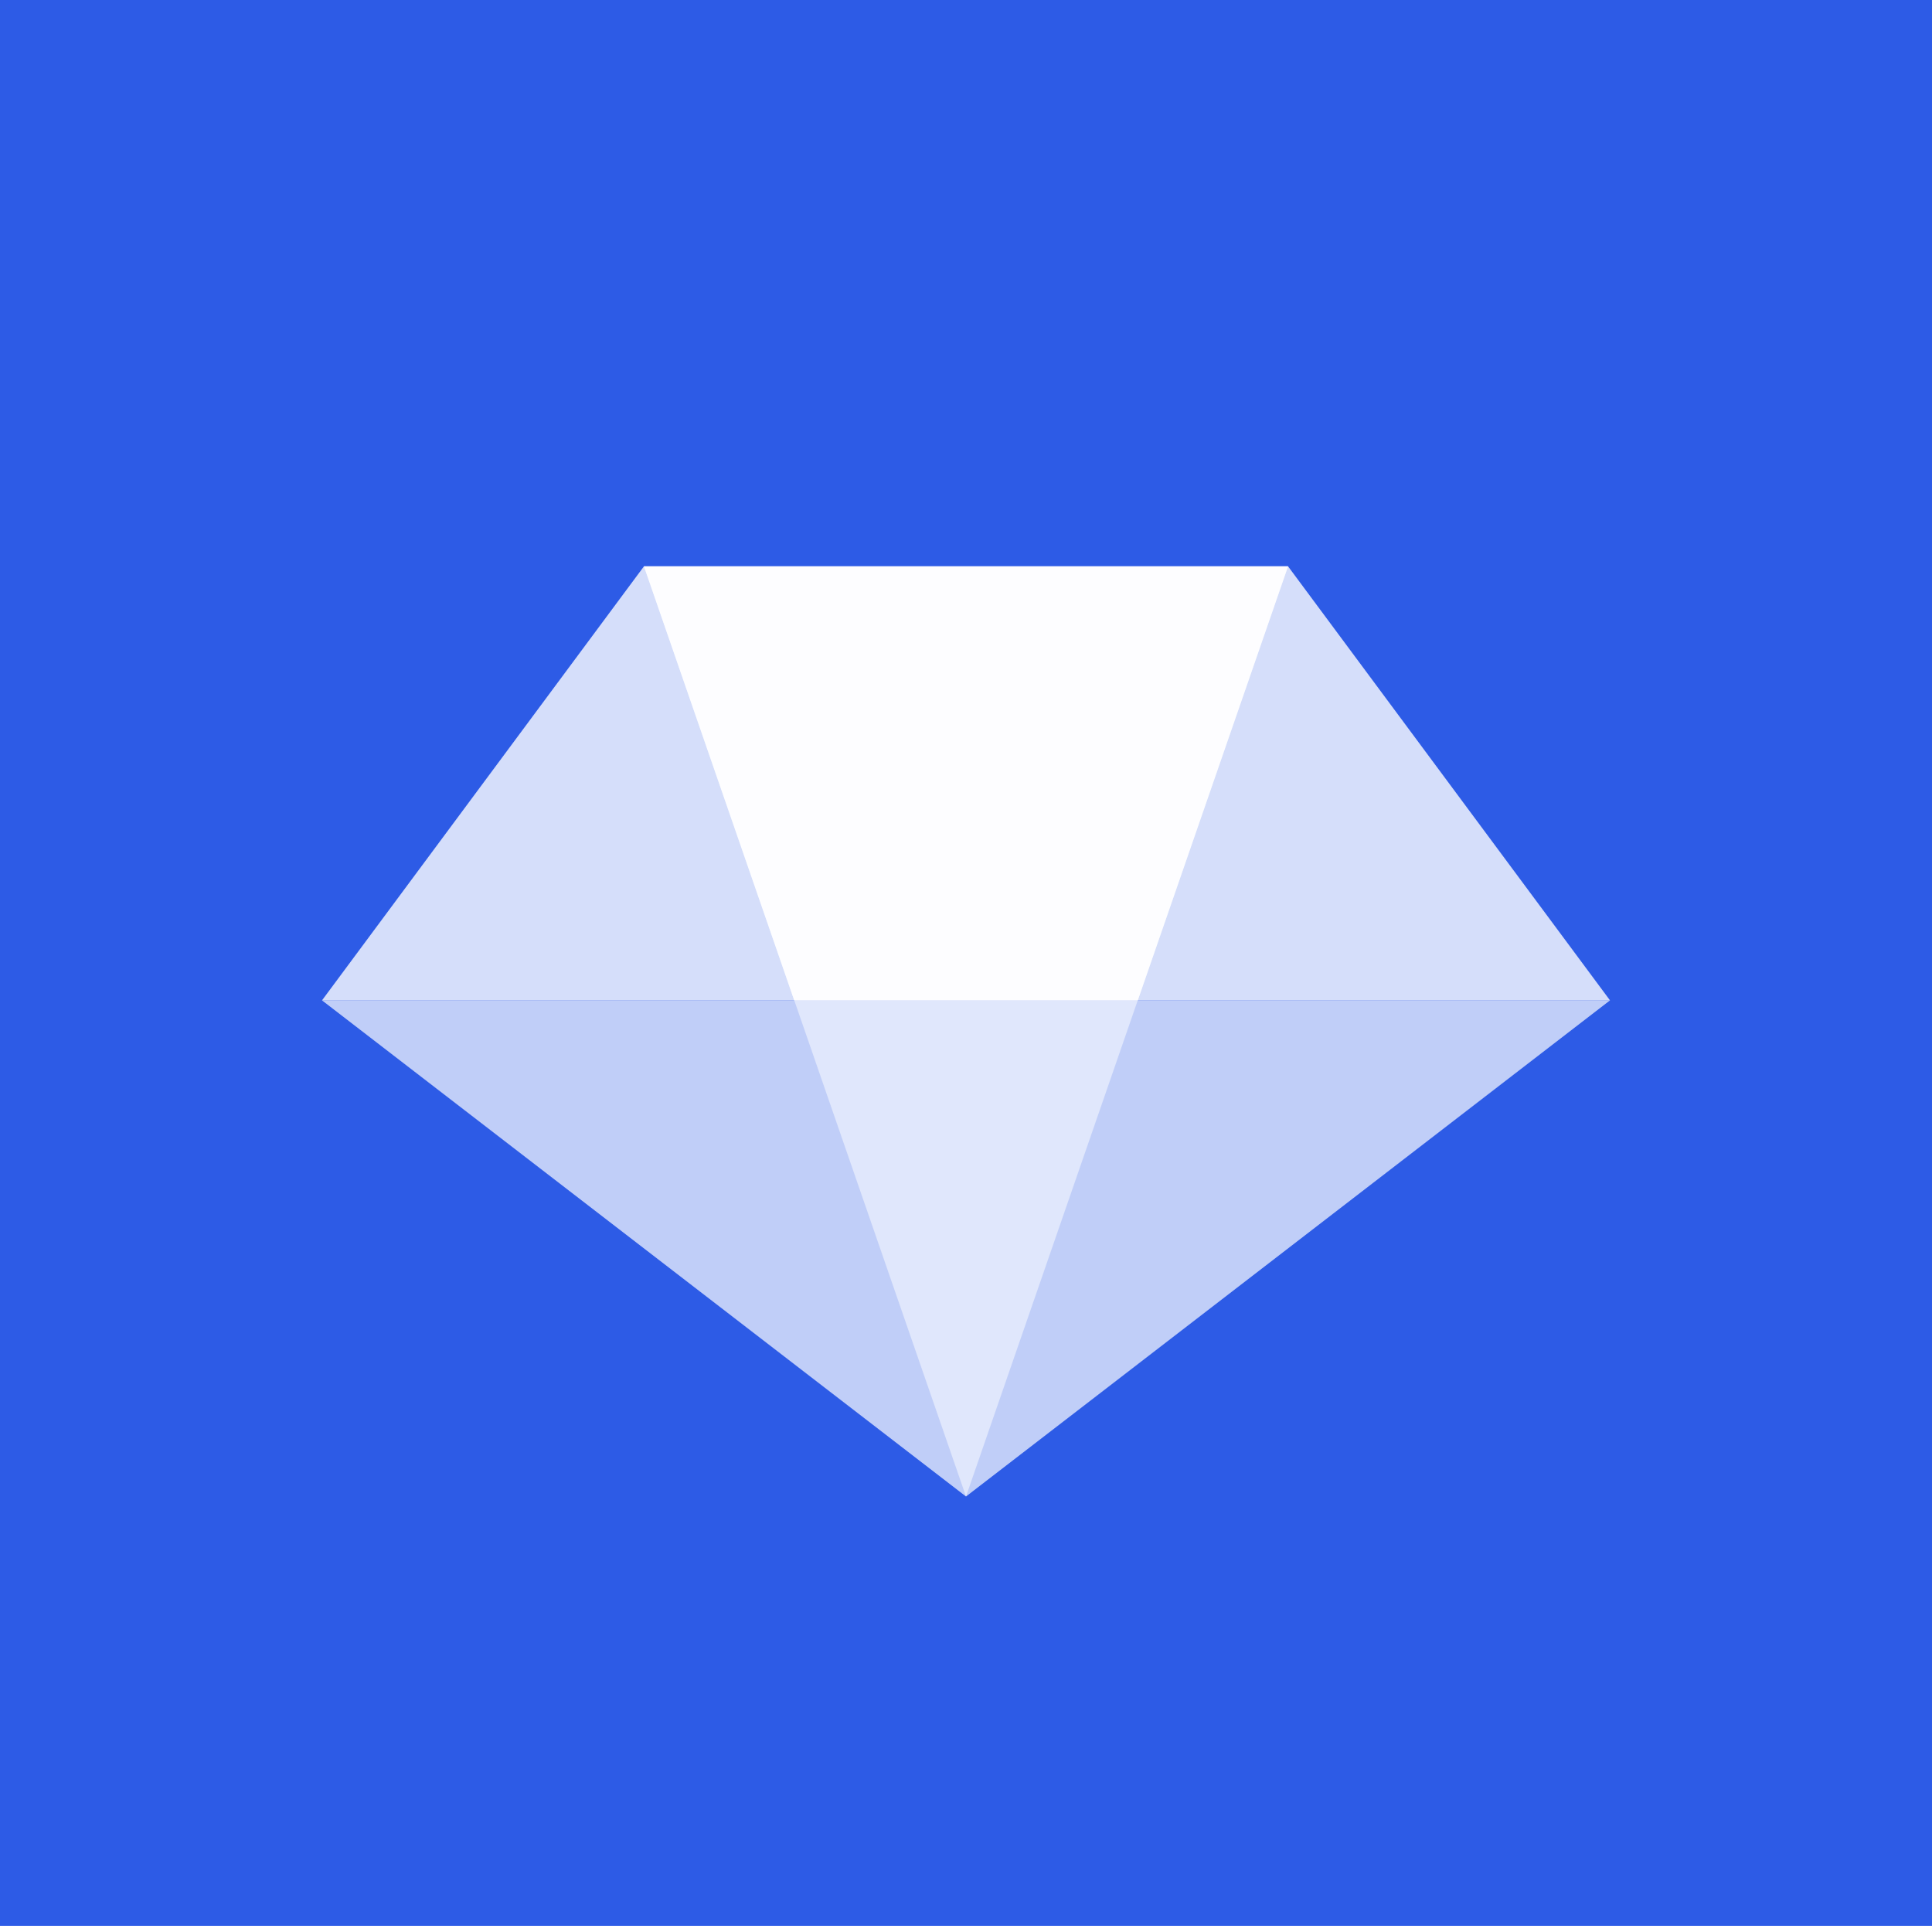 <svg width="132" height="132" viewBox="0 0 132 132" fill="none" xmlns="http://www.w3.org/2000/svg">
<g clip-path="url(#clip0_22_1173)" filter="url(#filter0_i_22_1173)">
<g clip-path="url(#clip1_22_1173)">
<rect width="132" height="132" fill="#2D5BE6"/>
<path d="M66 102.667L110 68.77H22L66 102.667Z" fill="white" fill-opacity="0.7"/>
<path d="M66 102.667L88 39.111H44L66 102.667Z" fill="white" fill-opacity="0.5"/>
<path d="M44 39.111H88L110 68.77H22L44 39.111Z" fill="white" fill-opacity="0.8"/>
<path fill-rule="evenodd" clip-rule="evenodd" d="M54.264 68.77H77.737L88 39.127H44L54.264 68.77Z" fill="white" fill-opacity="0.9"/>
</g>
</g>
<defs>
<filter id="filter0_i_22_1173" x="0" y="0" width="132" height="132" filterUnits="userSpaceOnUse" color-interpolation-filters="sRGB">
<feFlood flood-opacity="0" result="BackgroundImageFix"/>
<feBlend mode="normal" in="SourceGraphic" in2="BackgroundImageFix" result="shape"/>
<feColorMatrix in="SourceAlpha" type="matrix" values="0 0 0 0 0 0 0 0 0 0 0 0 0 0 0 0 0 0 127 0" result="hardAlpha"/>
<feOffset dy="-0.422"/>
<feComposite in2="hardAlpha" operator="arithmetic" k2="-1" k3="1"/>
<feColorMatrix type="matrix" values="0 0 0 0 0 0 0 0 0 0 0 0 0 0 0 0 0 0 0.1 0"/>
<feBlend mode="normal" in2="shape" result="effect1_innerShadow_22_1173"/>
</filter>
<clipPath id="clip0_22_1173">
<rect width="132" height="132" fill="white"/>
</clipPath>
<clipPath id="clip1_22_1173">
<rect width="132" height="132" fill="white"/>
</clipPath>
</defs>
</svg>
